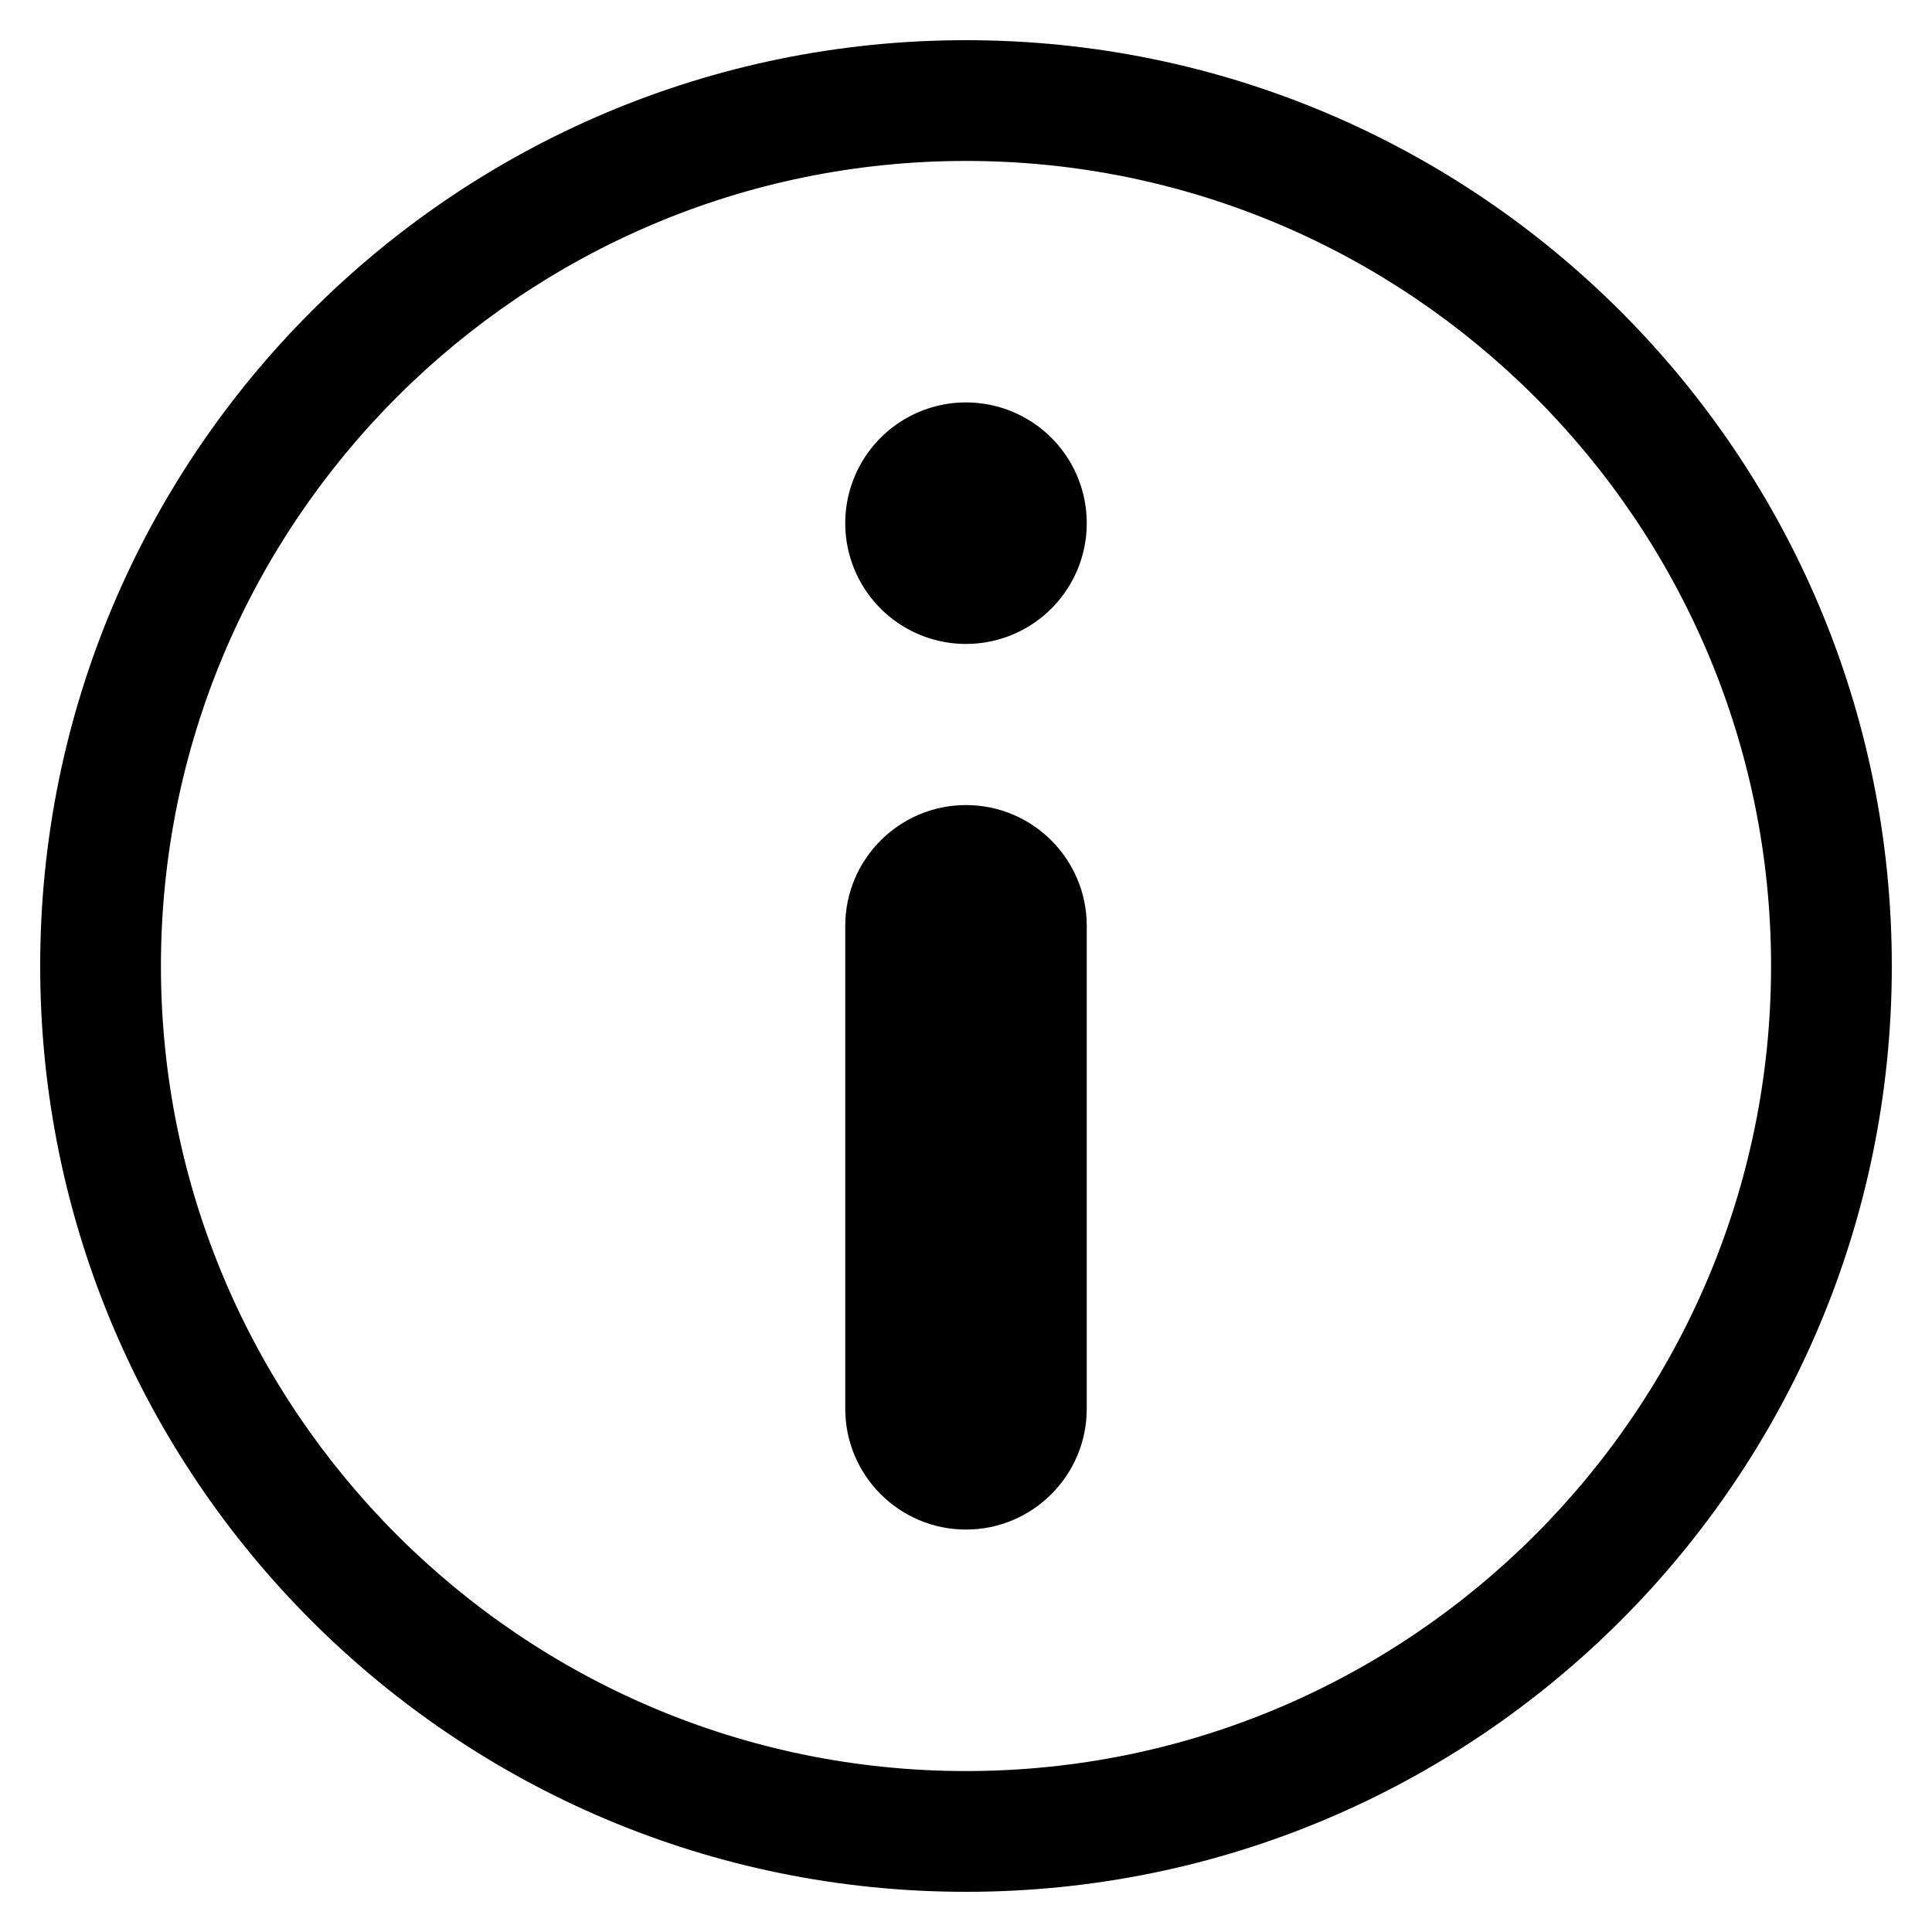 <svg t="1681390406675" class="icon" viewBox="0 0 1024 1024" version="1.1" xmlns="http://www.w3.org/2000/svg" p-id="2468" width="1024" height="1024"><path d="M512 85.3c235.3 0 426.7 191.4 426.7 426.7 0 235.3-191.4 426.7-426.7 426.7S85.3 747.3 85.3 512C85.3 276.7 276.7 85.3 512 85.3m0-64C241 21.3 21.3 241 21.3 512S241 1002.7 512 1002.7 1002.7 783 1002.7 512 783 21.3 512 21.3z" p-id="2469"></path><path d="M512 277.3m-64 0a64 64 0 1 0 128 0 64 64 0 1 0-128 0Z" p-id="2470"></path><path d="M512 810.7c-35.3 0-64-28.7-64-64v-256c0-35.3 28.7-64 64-64s64 28.7 64 64v256c0 35.3-28.7 64-64 64z" p-id="2471"></path></svg>